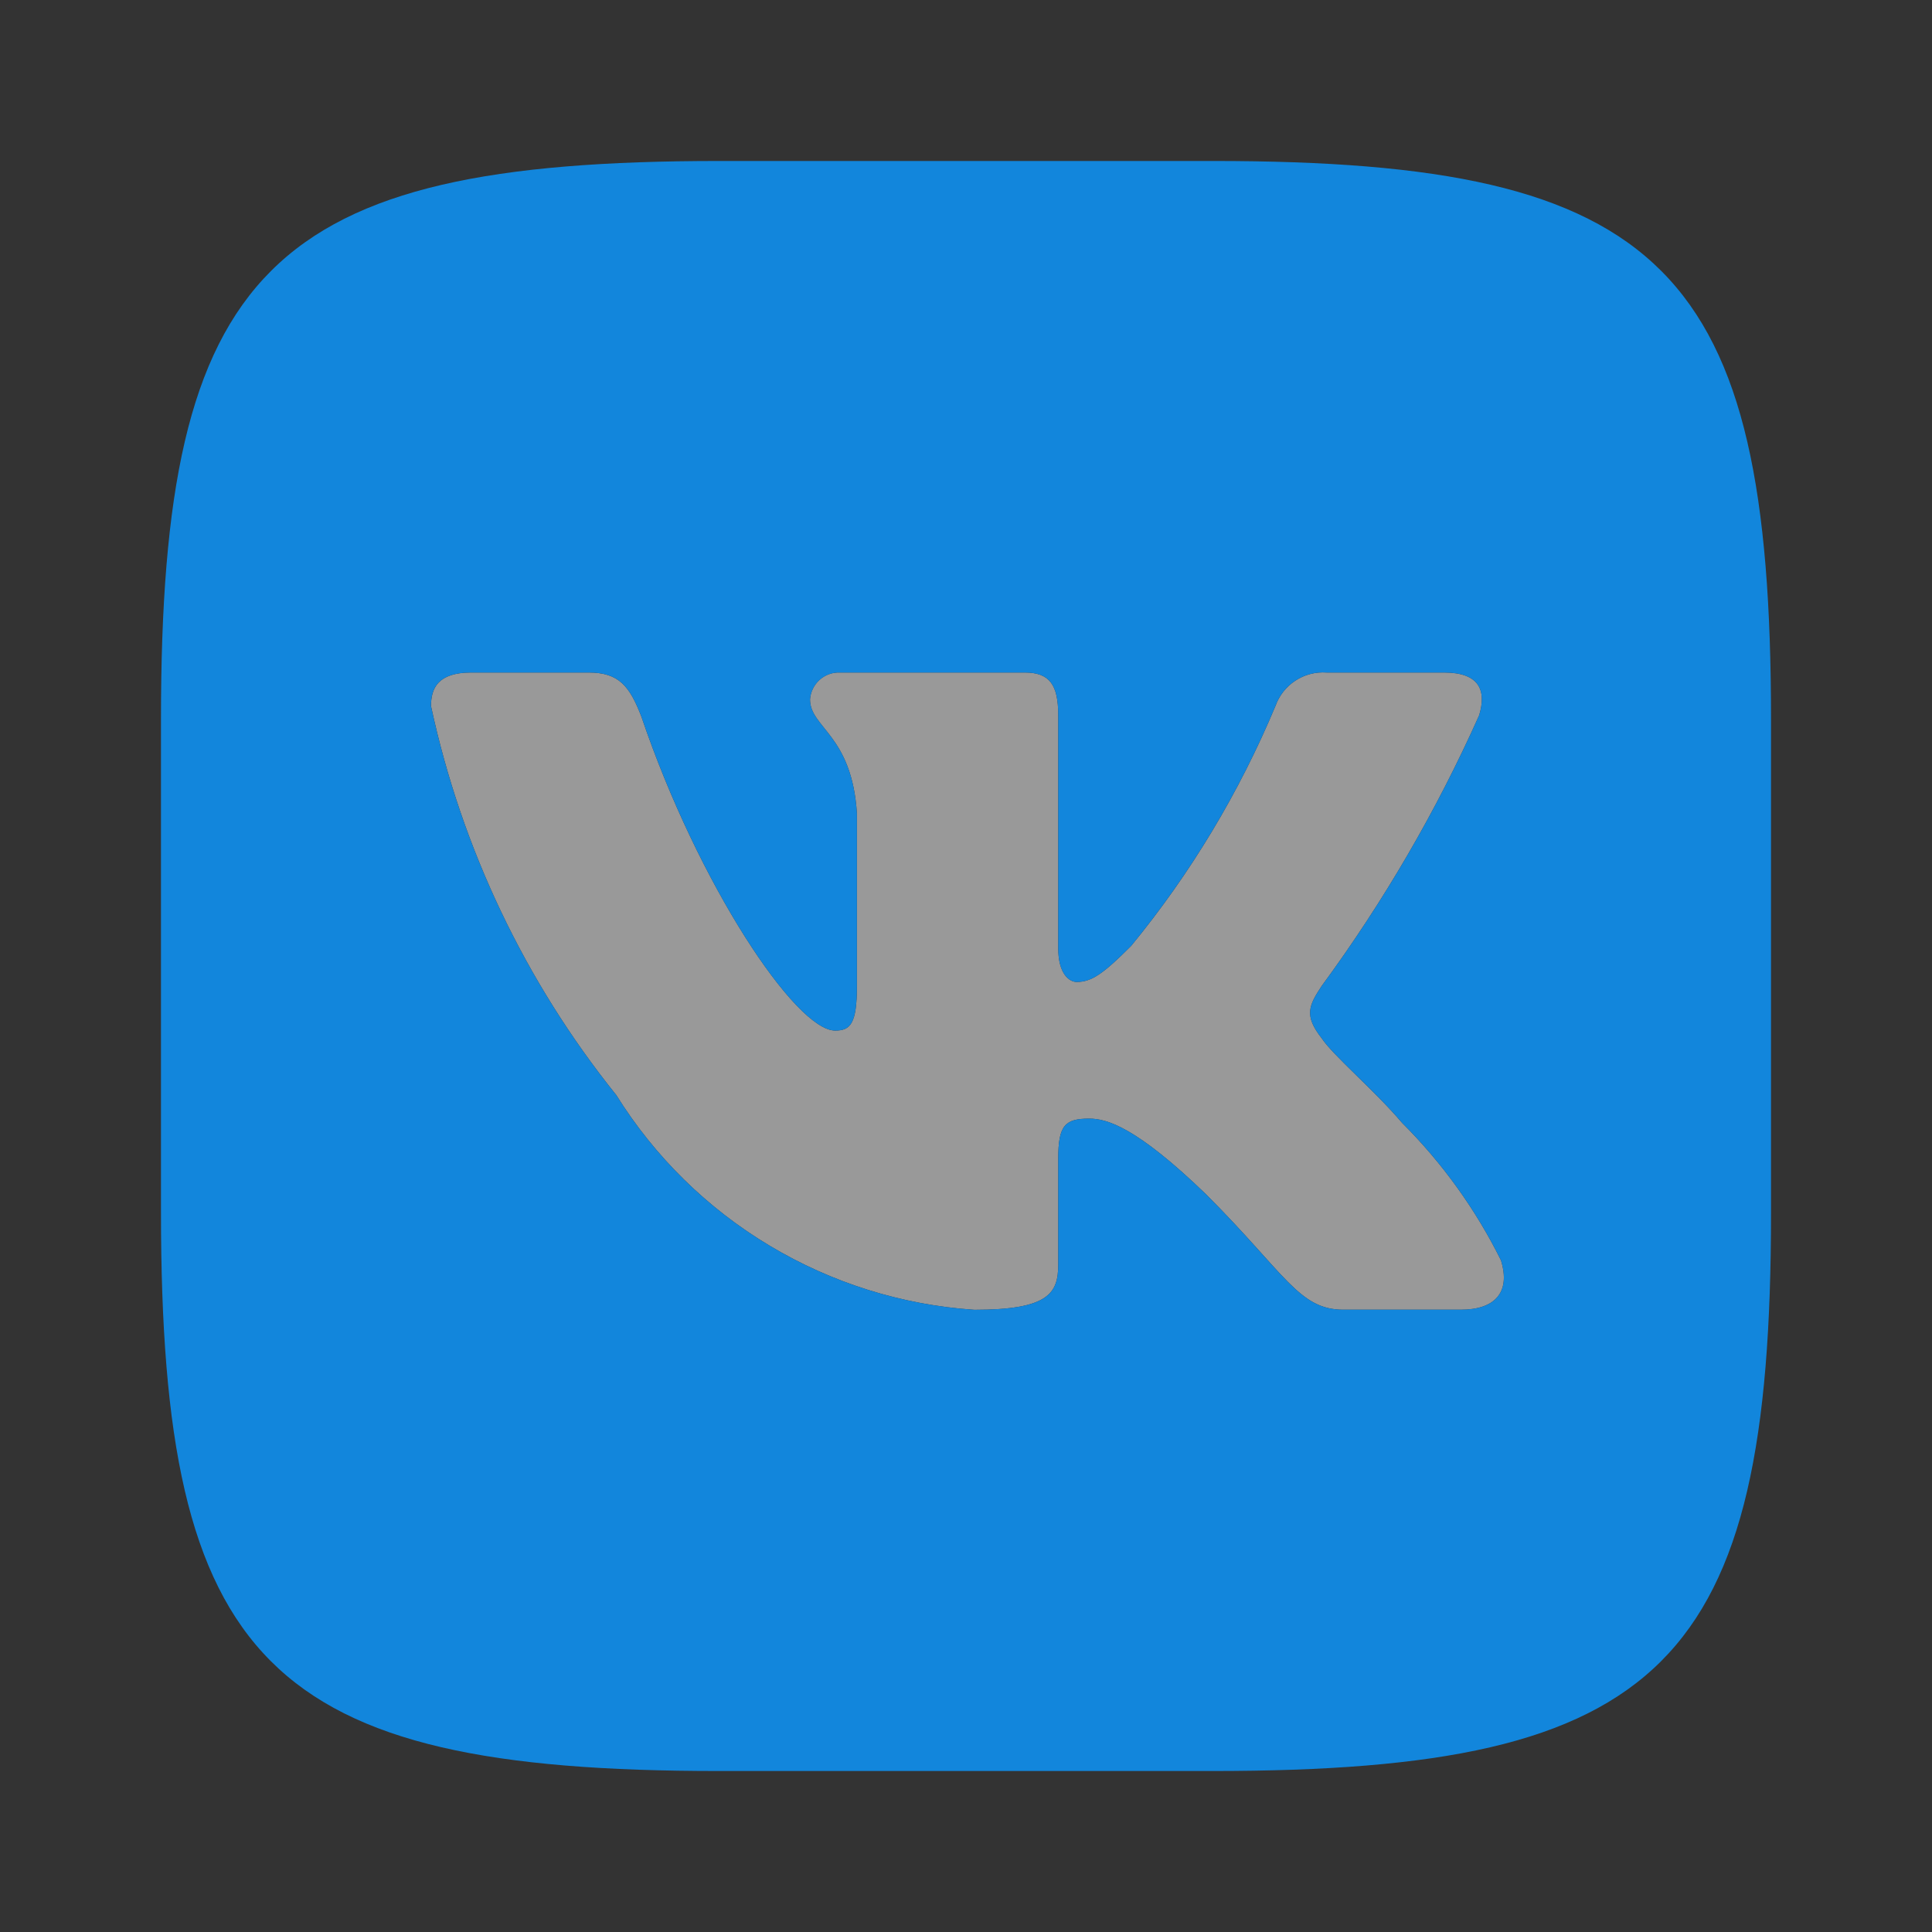 <svg width="43" height="43" viewBox="0 0 43 43" fill="none" xmlns="http://www.w3.org/2000/svg">
<rect x="0" y="0" width="43" height="43" fill="#333333" stroke="none"/>
<path opacity="0.5" d="M32.511 29.15H29.898C28.909 29.15 28.611 28.349 26.837 26.576C25.289 25.083 24.635 24.897 24.243 24.897C23.702 24.897 23.553 25.046 23.553 25.793V28.143C23.553 28.779 23.347 29.152 21.686 29.152C20.074 29.044 18.511 28.554 17.126 27.723C15.74 26.893 14.572 25.745 13.717 24.374C11.687 21.848 10.275 18.883 9.593 15.715C9.593 15.322 9.741 14.968 10.488 14.968H13.101C13.773 14.968 14.014 15.267 14.278 15.957C15.546 19.69 17.711 22.937 18.588 22.937C18.924 22.937 19.072 22.788 19.072 21.948V18.103C18.961 16.349 18.028 16.2 18.028 15.566C18.04 15.398 18.117 15.242 18.242 15.13C18.367 15.018 18.532 14.96 18.7 14.968H22.806C23.367 14.968 23.553 15.247 23.553 15.919V21.108C23.553 21.668 23.795 21.855 23.963 21.855C24.299 21.855 24.56 21.668 25.176 21.052C26.5 19.44 27.581 17.641 28.387 15.713C28.469 15.482 28.625 15.284 28.831 15.149C29.036 15.014 29.28 14.951 29.525 14.968H32.137C32.922 14.968 33.09 15.36 32.922 15.919C31.971 18.048 30.795 20.069 29.414 21.948C29.132 22.378 29.02 22.602 29.414 23.105C29.674 23.498 30.589 24.263 31.205 24.99C32.101 25.884 32.845 26.918 33.407 28.05C33.631 28.778 33.257 29.15 32.511 29.15Z" fill="white"/>
<path d="M27.006 3.583H16.012C5.972 3.583 3.583 5.972 3.583 15.994V26.988C3.583 37.027 5.954 39.417 15.994 39.417H26.988C37.026 39.417 39.417 37.046 39.417 27.006V16.012C39.417 5.972 37.046 3.583 27.006 3.583ZM32.511 29.15H29.898C28.909 29.15 28.611 28.35 26.837 26.576C25.289 25.083 24.635 24.897 24.243 24.897C23.702 24.897 23.553 25.046 23.553 25.793V28.143C23.553 28.78 23.347 29.152 21.686 29.152C20.074 29.044 18.511 28.554 17.126 27.723C15.74 26.893 14.572 25.745 13.717 24.374C11.687 21.848 10.275 18.883 9.592 15.715C9.592 15.322 9.741 14.968 10.488 14.968H13.101C13.773 14.968 14.014 15.267 14.278 15.957C15.546 19.69 17.71 22.937 18.588 22.937C18.925 22.937 19.072 22.788 19.072 21.948V18.103C18.961 16.349 18.029 16.2 18.029 15.566C18.041 15.399 18.118 15.243 18.243 15.131C18.368 15.019 18.532 14.961 18.7 14.968H22.806C23.367 14.968 23.553 15.247 23.553 15.919V21.108C23.553 21.668 23.795 21.855 23.963 21.855C24.3 21.855 24.56 21.668 25.176 21.052C26.5 19.438 27.582 17.639 28.387 15.713C28.469 15.482 28.625 15.284 28.831 15.149C29.036 15.014 29.28 14.951 29.525 14.968H32.139C32.922 14.968 33.088 15.36 32.922 15.919C31.971 18.048 30.795 20.069 29.414 21.948C29.132 22.378 29.02 22.602 29.414 23.105C29.675 23.498 30.589 24.263 31.205 24.99C32.101 25.884 32.845 26.918 33.407 28.05C33.631 28.778 33.257 29.15 32.511 29.15Z" fill="#1286DC"/>
</svg>
